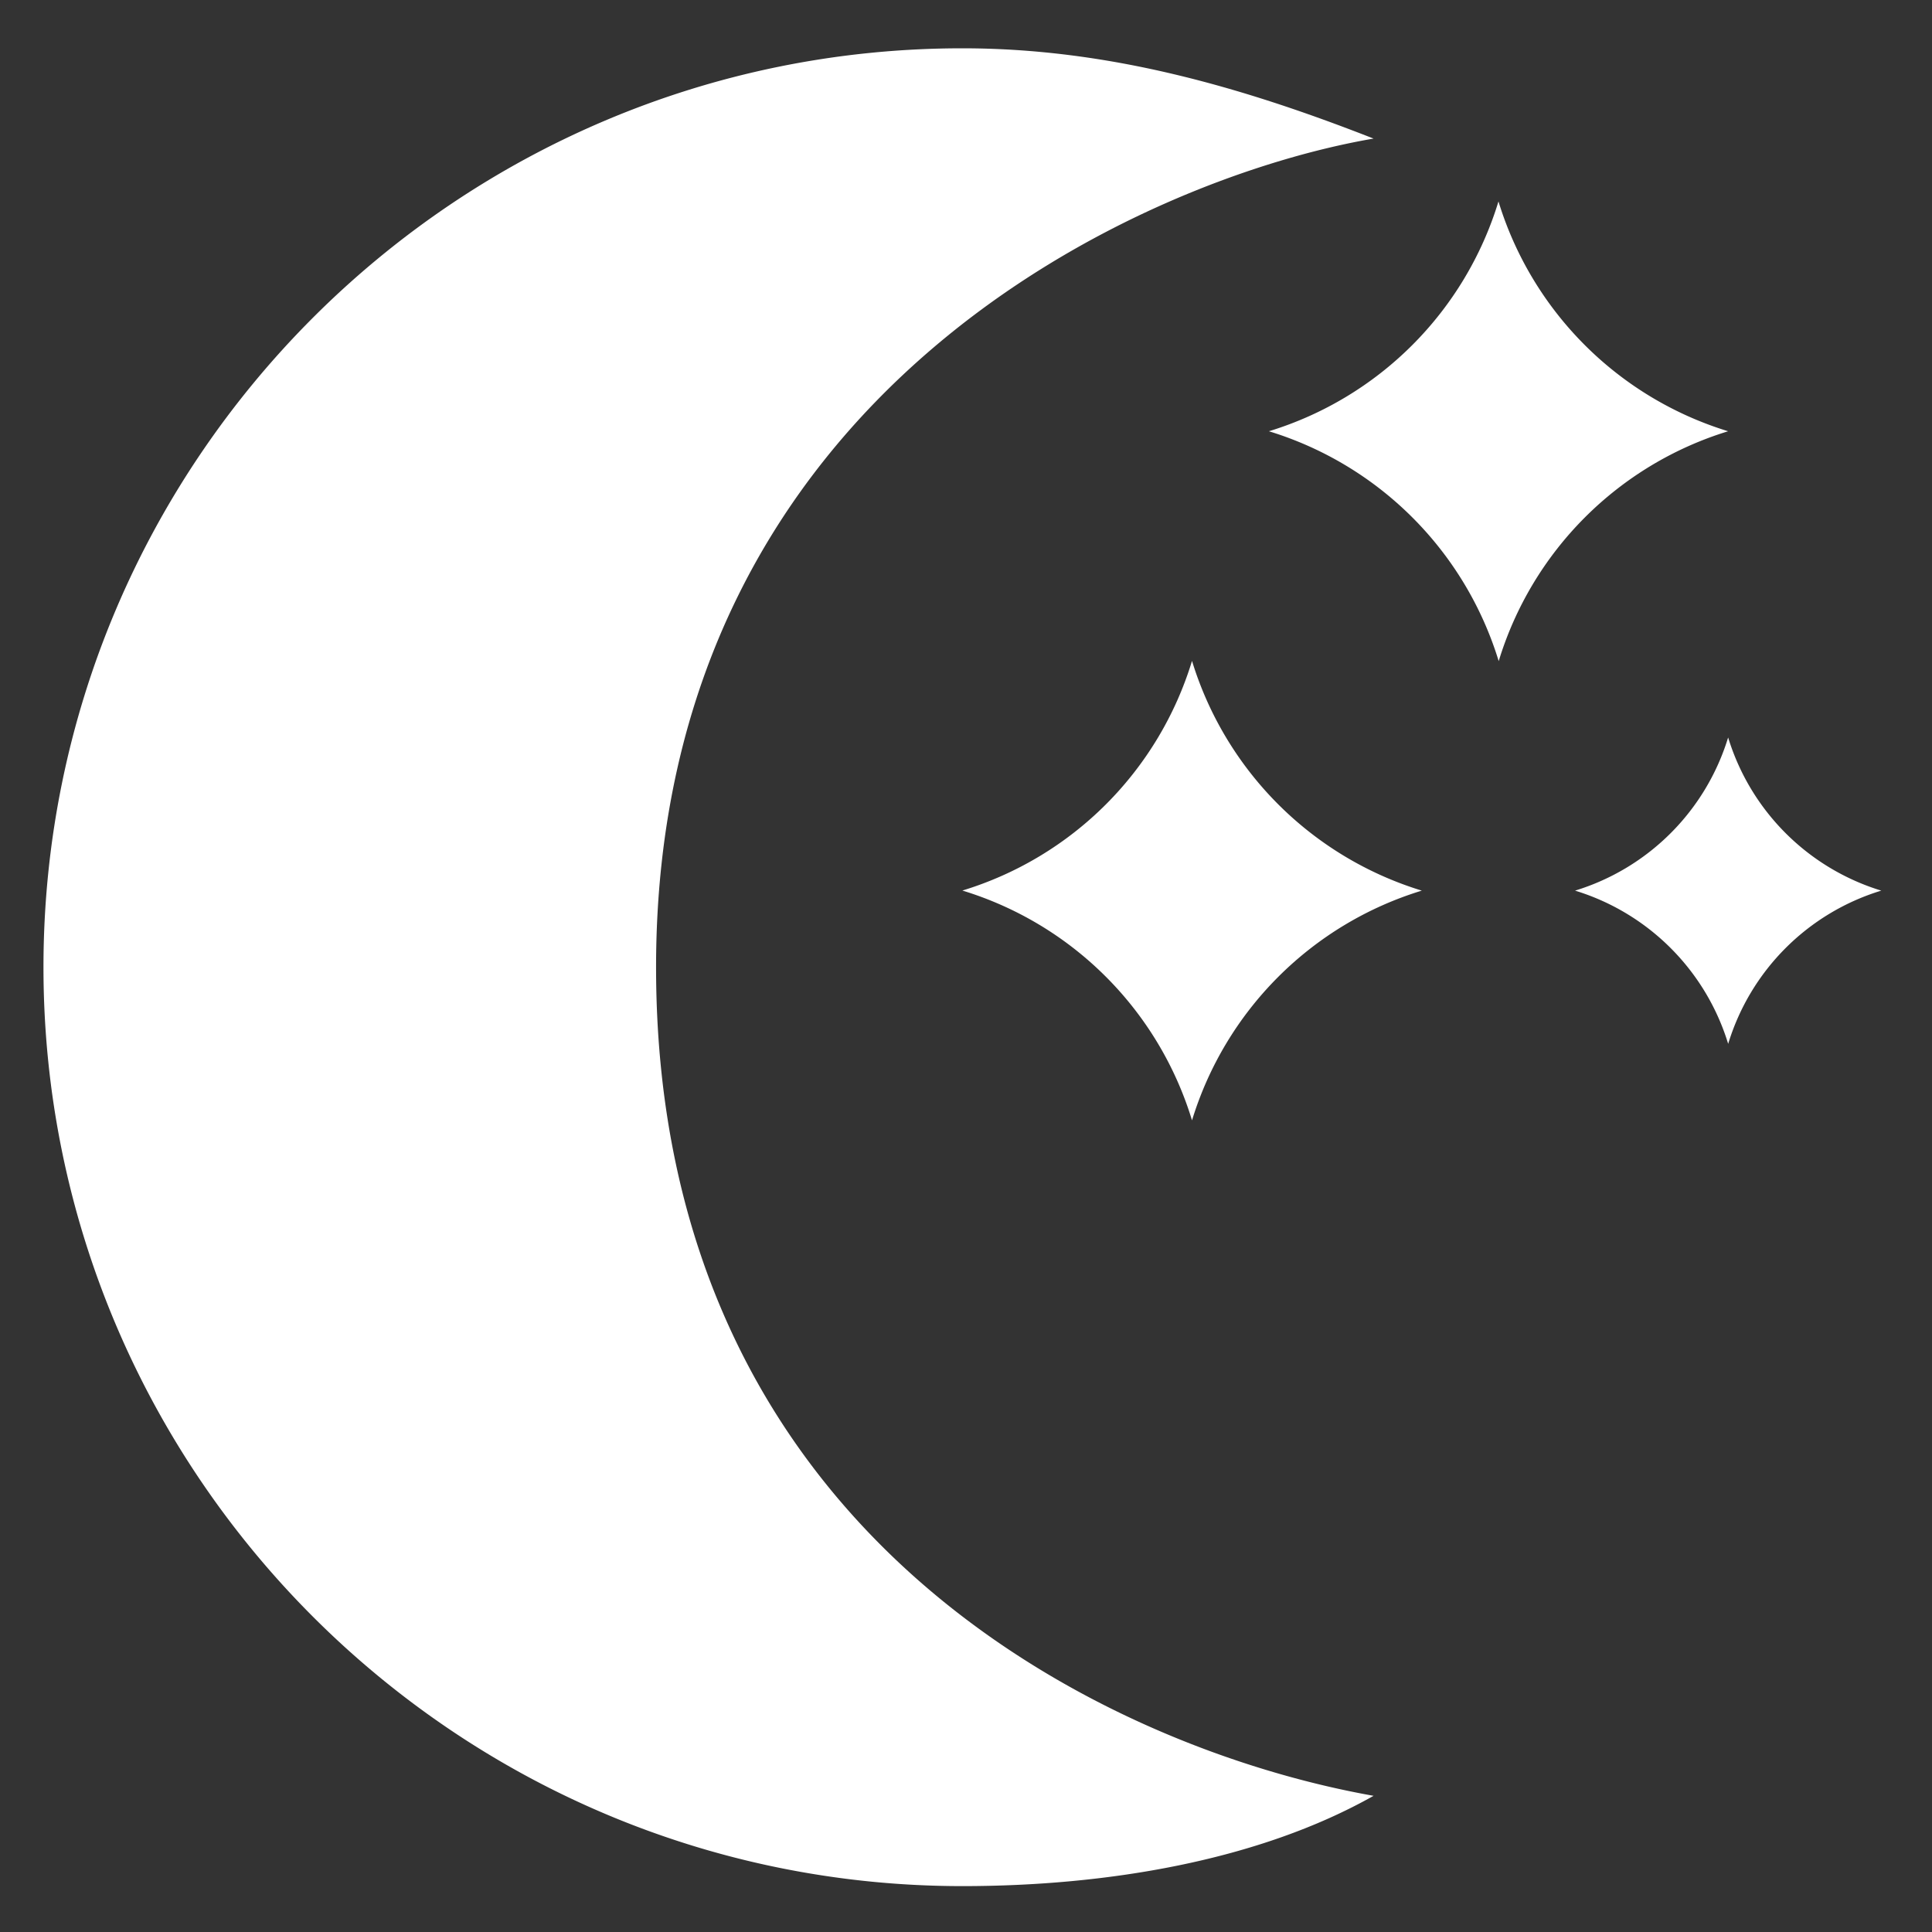 <svg xmlns="http://www.w3.org/2000/svg" xmlns:xlink="http://www.w3.org/1999/xlink" width="400" height="400" viewBox="0 0 400 400">
  <rect x="0" y="0" width="400" height="400" fill="#333333" stroke="none"/>
  <defs>
    <clipPath id="clip-Custom_Size_1">
      <rect width="400" height="400"/>
    </clipPath>
  </defs>
  <g id="Custom_Size_1" data-name="Custom Size – 1" clip-path="url(#clip-Custom_Size_1)">
    <path id="moon" d="M190.248,174.378a71.5,71.5,0,0,1,47.546,47.578,71.647,71.647,0,0,1,47.578-47.562,71.679,71.679,0,0,1-47.578-47.562,71.485,71.485,0,0,1-47.546,47.546Zm126.848.016A47.741,47.741,0,0,1,348.8,206.118,47.655,47.655,0,0,1,380.5,174.394a47.75,47.75,0,0,1-31.708-31.708A47.727,47.727,0,0,1,317.1,174.394ZM301.242,31.708a71.571,71.571,0,0,1-47.53,47.578,71.66,71.66,0,0,1,47.578,47.594,71.58,71.58,0,0,1,47.5-47.594,71.688,71.688,0,0,1-47.546-47.578ZM190.248,380.5C85.342,380.5,0,295.154,0,190.248S85.342,0,190.248,0c30.027,0,57.55,7.879,85.136,18.692-46.738,7.99-148.552,51.779-148.552,171.556,0,118.176,93.808,161.838,148.552,171.556C251.6,375.217,220.275,380.5,190.248,380.5Z" transform="translate(9 10)" fill="#fff"/>
  </g>
</svg>
